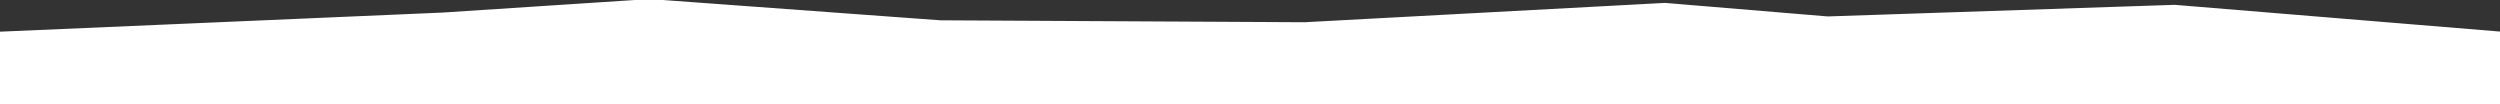 <?xml version="1.0" encoding="utf-8"?>
<!-- Generator: Adobe Illustrator 18.1.1, SVG Export Plug-In . SVG Version: 6.00 Build 0)  -->
<!DOCTYPE svg PUBLIC "-//W3C//DTD SVG 1.1//EN" "http://www.w3.org/Graphics/SVG/1.1/DTD/svg11.dtd">
<svg version="1.1" id="Layer_1" xmlns="http://www.w3.org/2000/svg" xmlns:xlink="http://www.w3.org/1999/xlink" x="0px" y="0px"
	 viewBox="251 280 1293 54" enable-background="new 251 280 1293 54" xml:space="preserve">
<rect x="251" y="280" width="1293" height="54" fill="#333333" stroke="none"/>
<path id="path-1" fill="#FFFFFF" stroke="#FFFFFF" stroke-miterlimit="10" d="M248.3,297l231.6-10l107.1-7l150.3,11l188.4,1
	l186.4-10l84.2,7l179.4-6l170.4,14v37H248.3V297z"/>
</svg>
